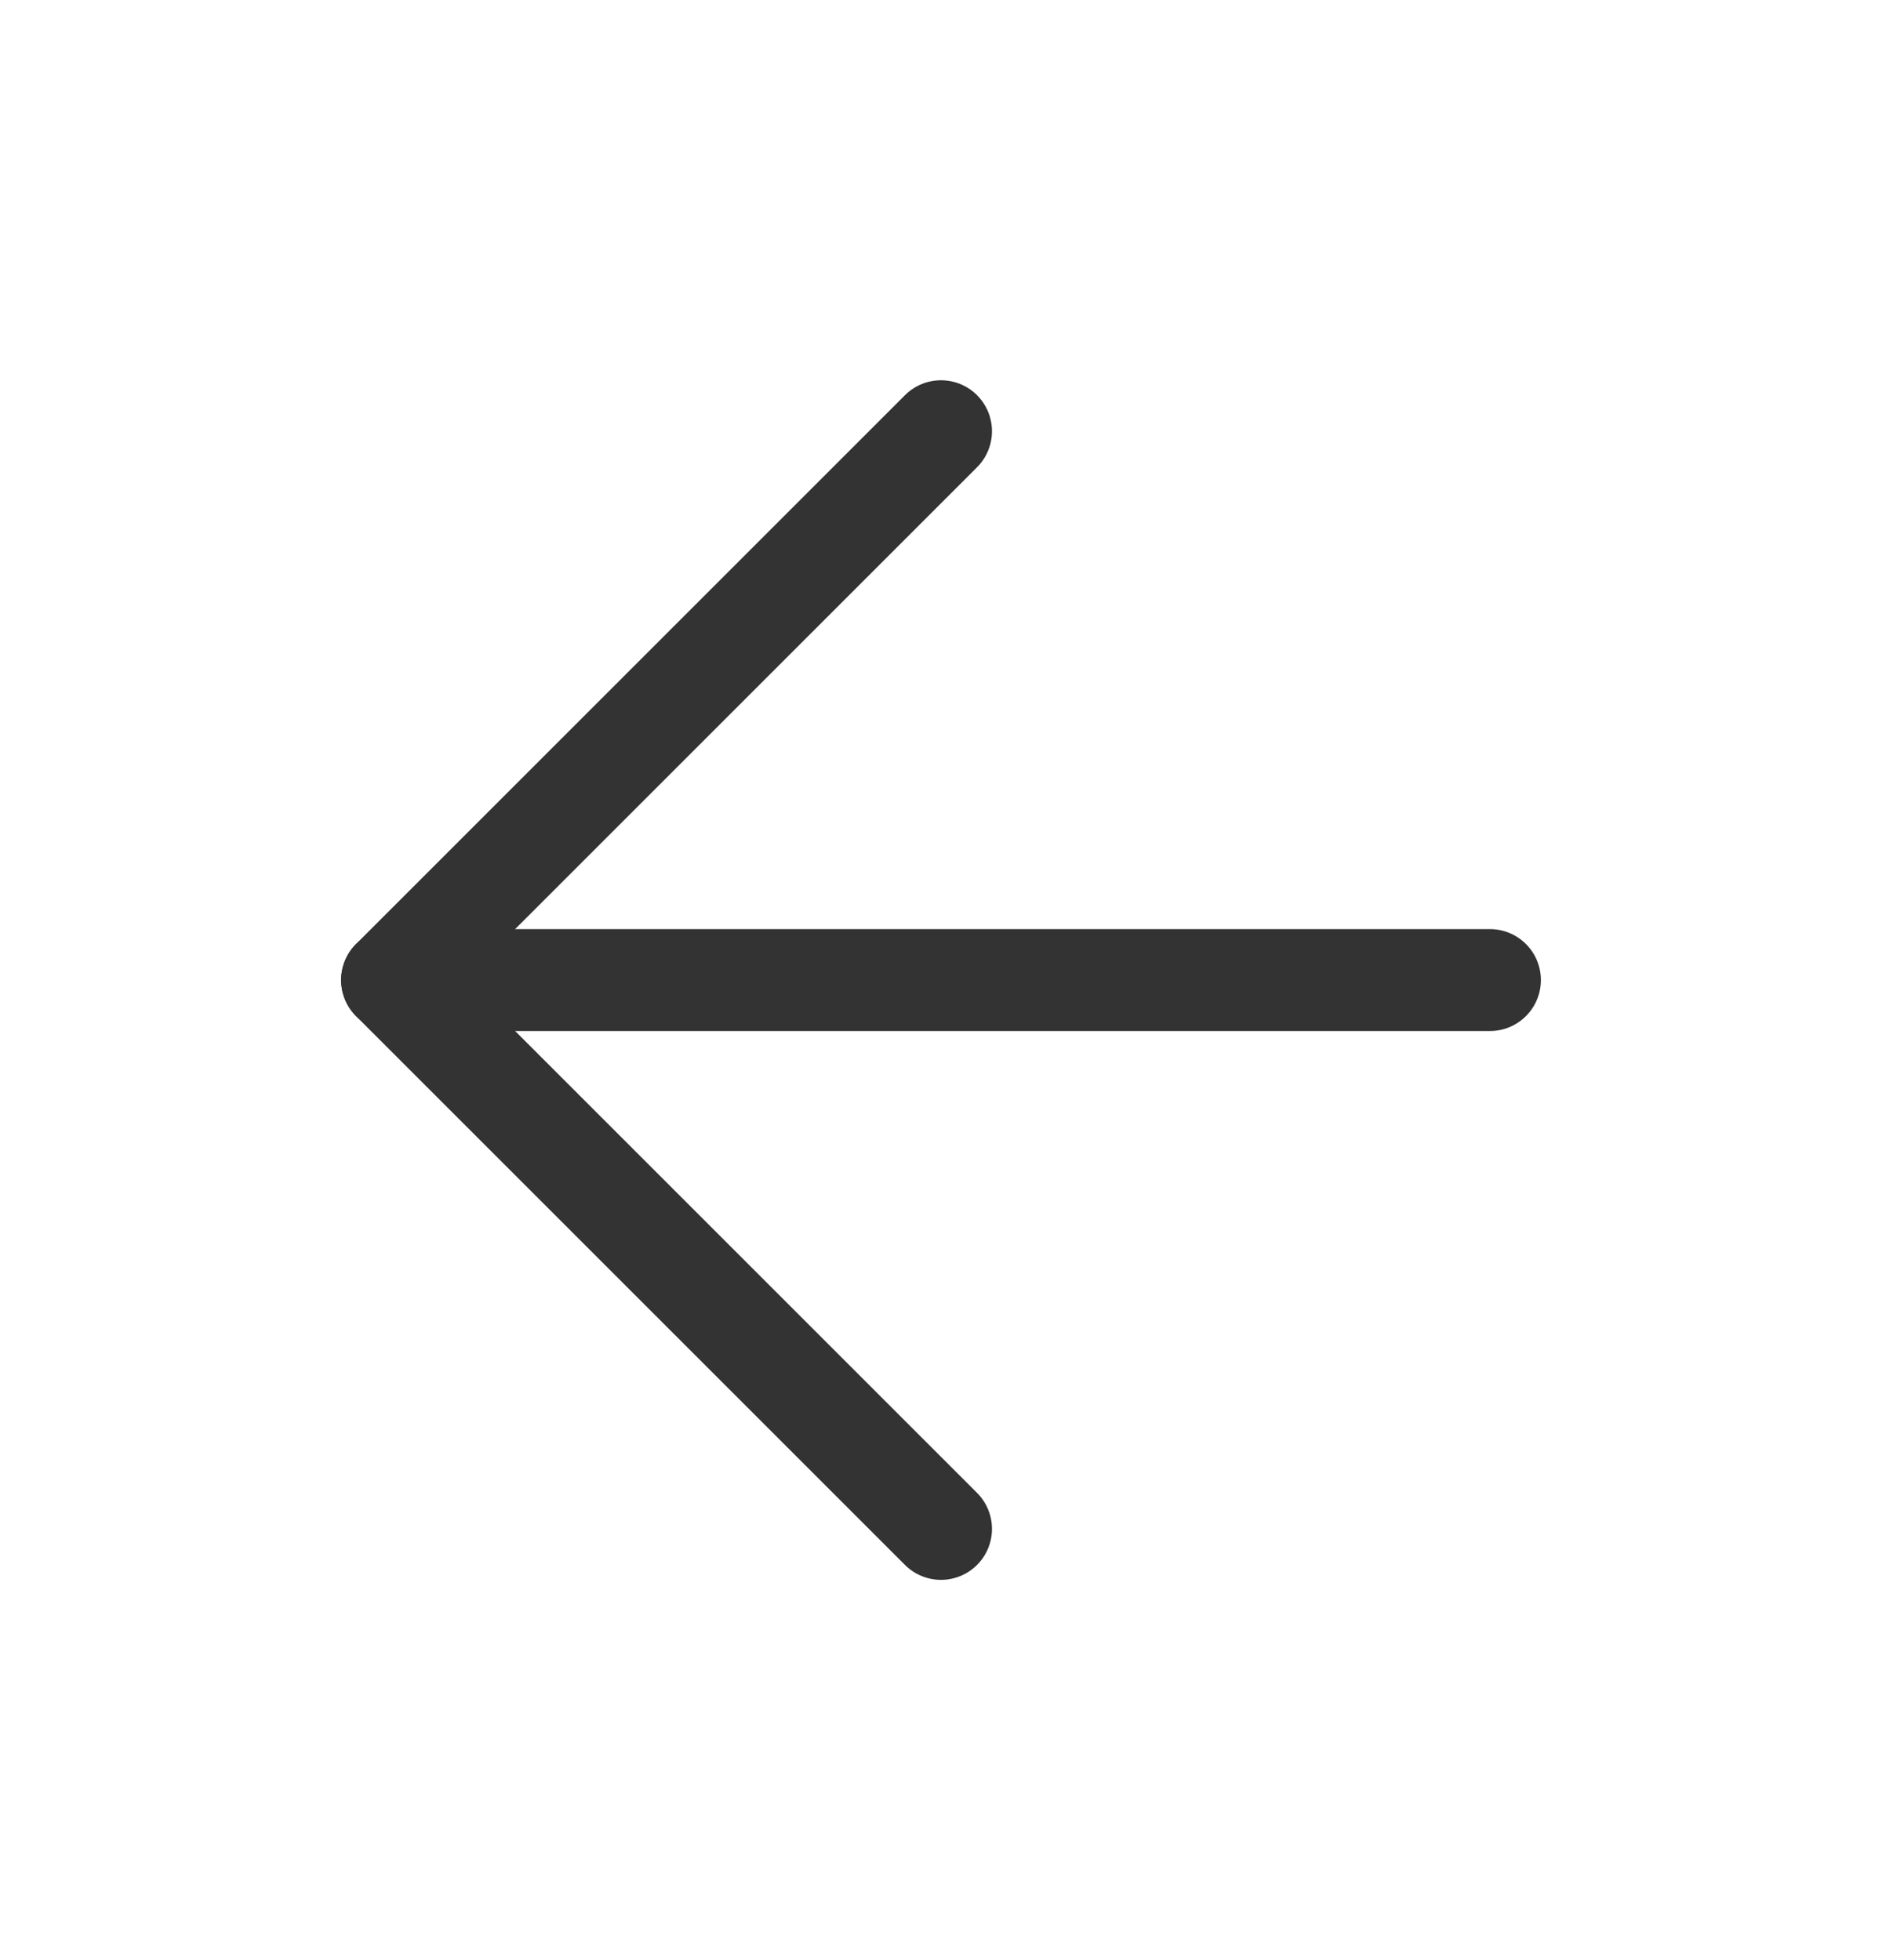 <svg width="24" height="25" viewBox="0 0 24 25" fill="none" xmlns="http://www.w3.org/2000/svg">
<g id="type/arrow-left">
<path id="Vector" d="M19 12.5H5" stroke="#333333" stroke-width="1.3" stroke-linecap="round" stroke-linejoin="round"/>
<path id="Vector_2" d="M12 19.5L5 12.5L12 5.5" stroke="#333333" stroke-width="1.3" stroke-linecap="round" stroke-linejoin="round"/>
</g>
</svg>
